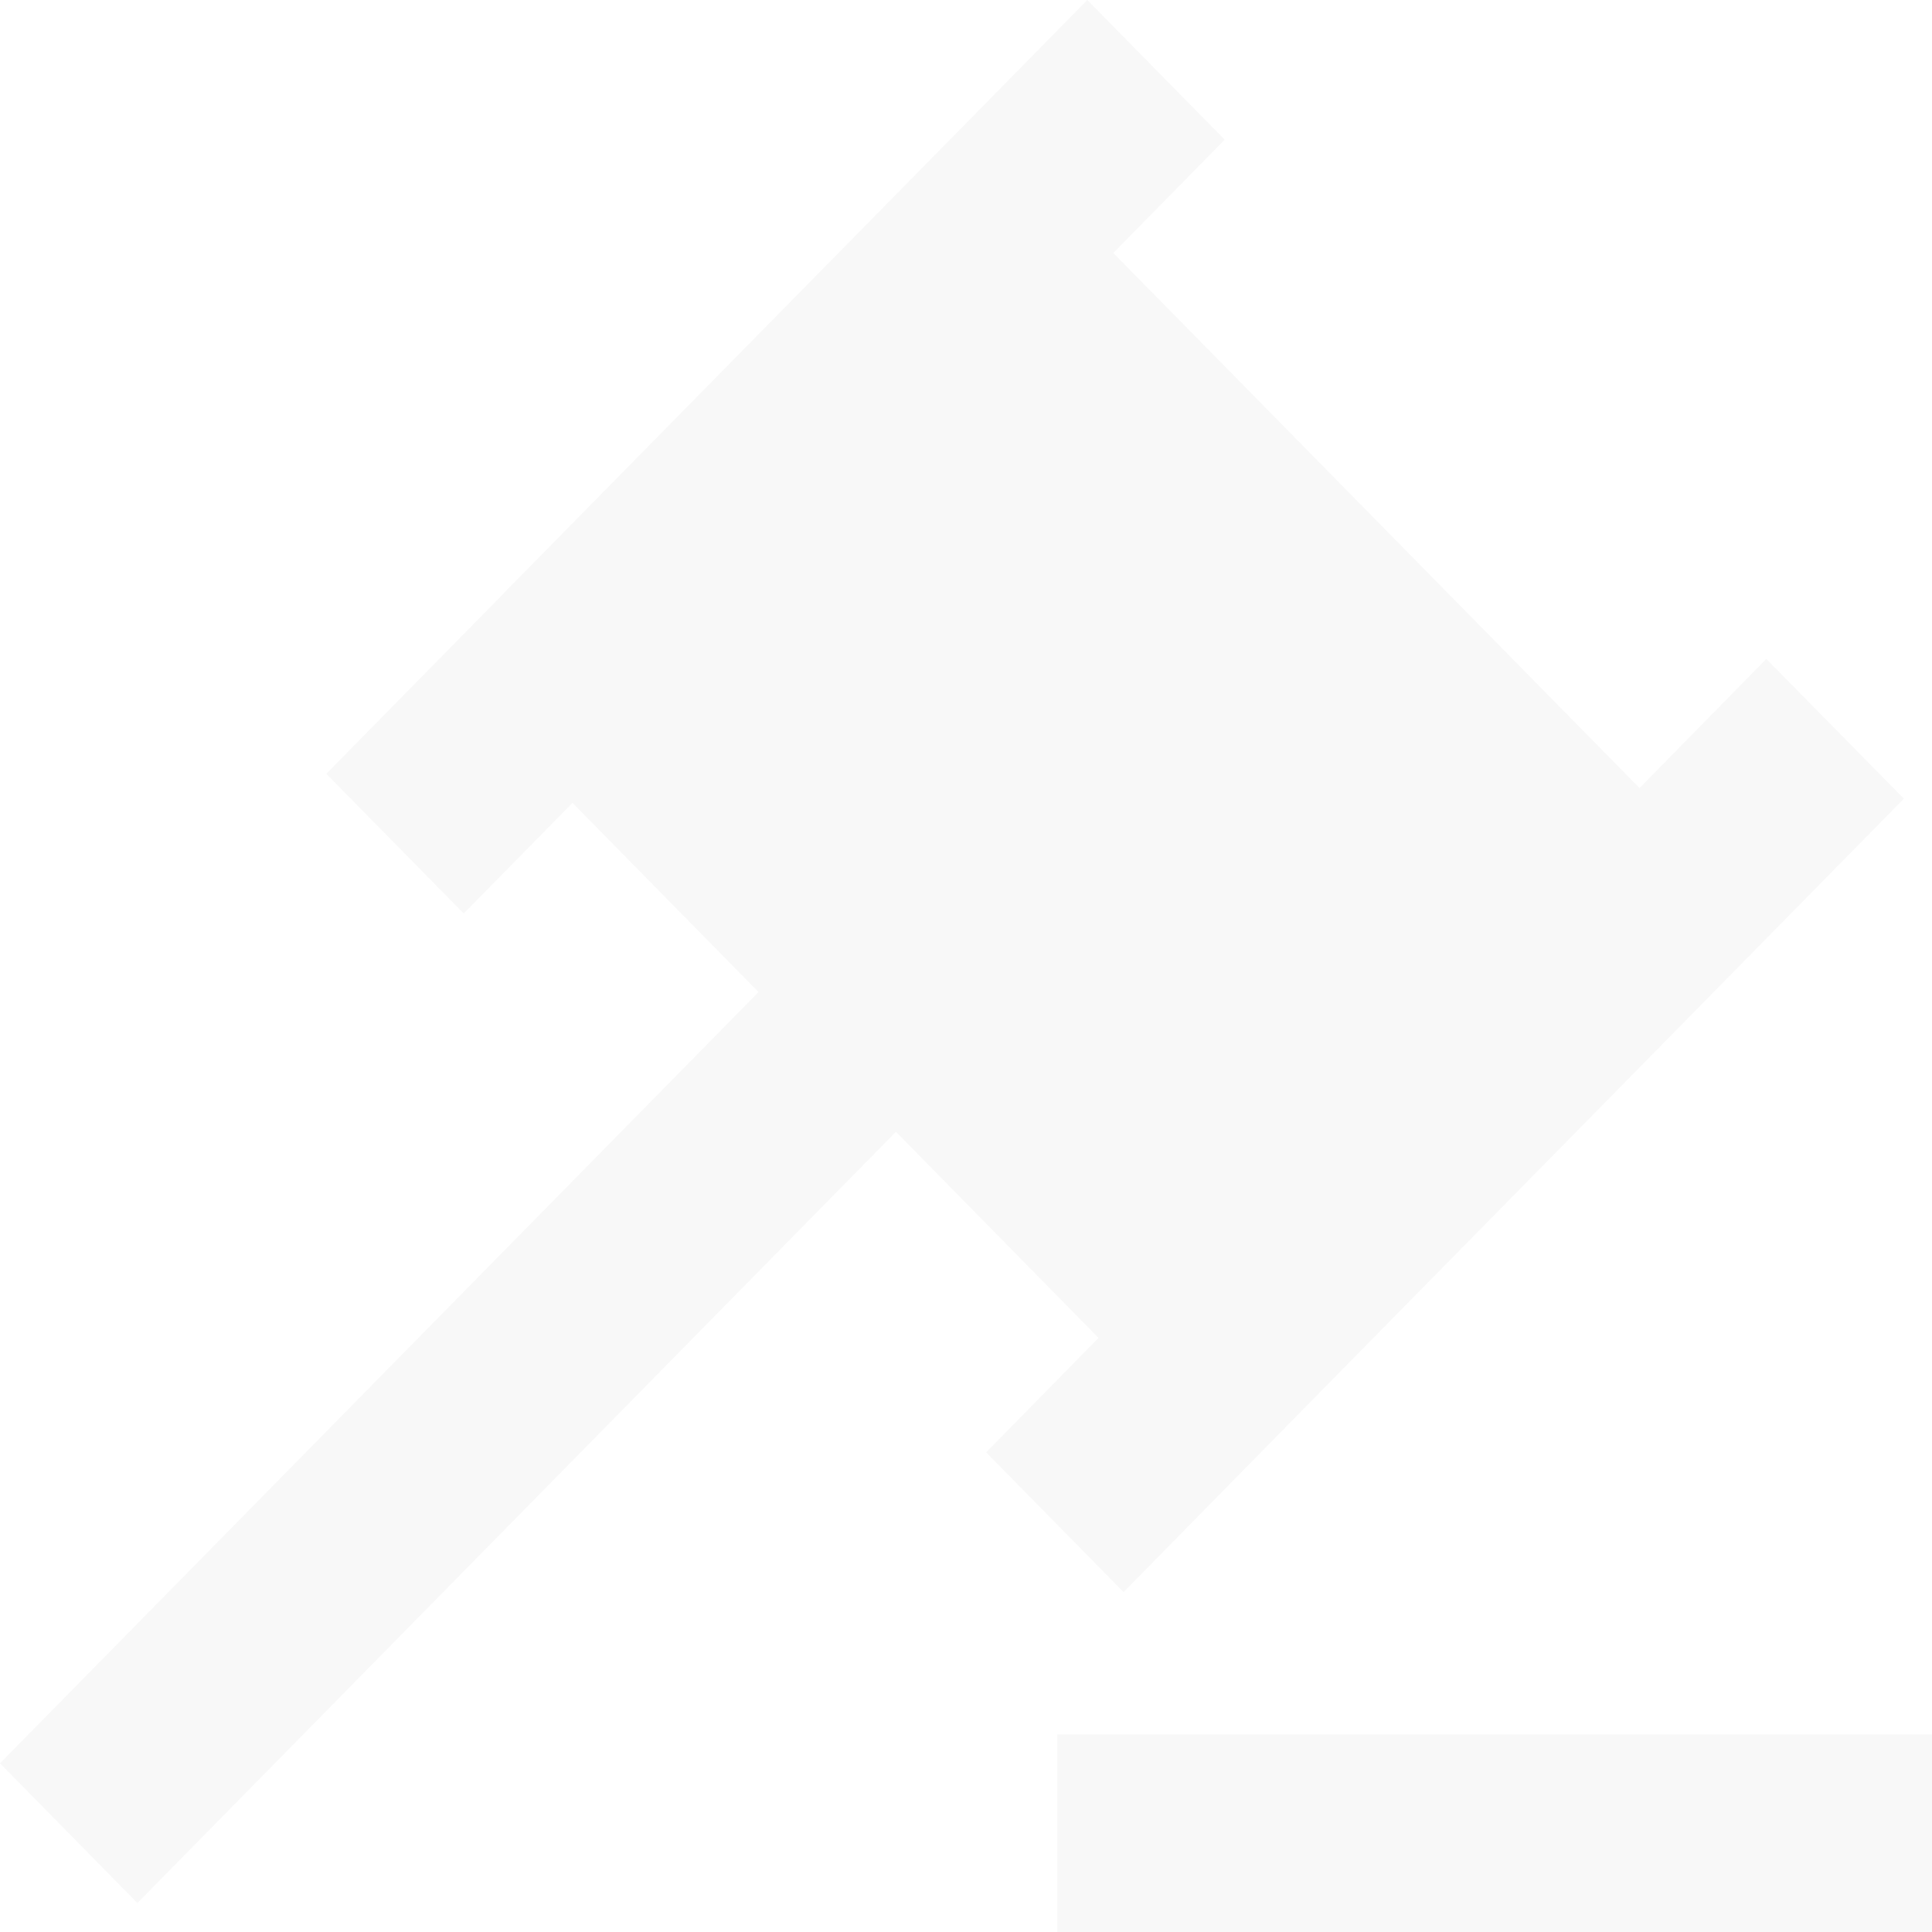 <svg xmlns="http://www.w3.org/2000/svg" width="160" height="160">
    <path d="M92.166 1.449 77.248 16.618 43.827 50.584c-.014.014-.018.034-.031.048l-14.651 14.9L40.526 77.1l9.008-9.159 15.405 15.666-62.818 63.872L13.5 159.051l62.82-63.872 16.774 17.071-9.306 9.478L95.169 133.3l15-15.264 33.418-33.966 16.207-16.479L148.4 56.019l-10.5 10.693L94.32 22.4l9.228-9.383zm-2.483 143.633v16.368h72.439v-16.368z" transform="translate(-2.121 -1.449)" style="opacity:.03"/>
</svg>
